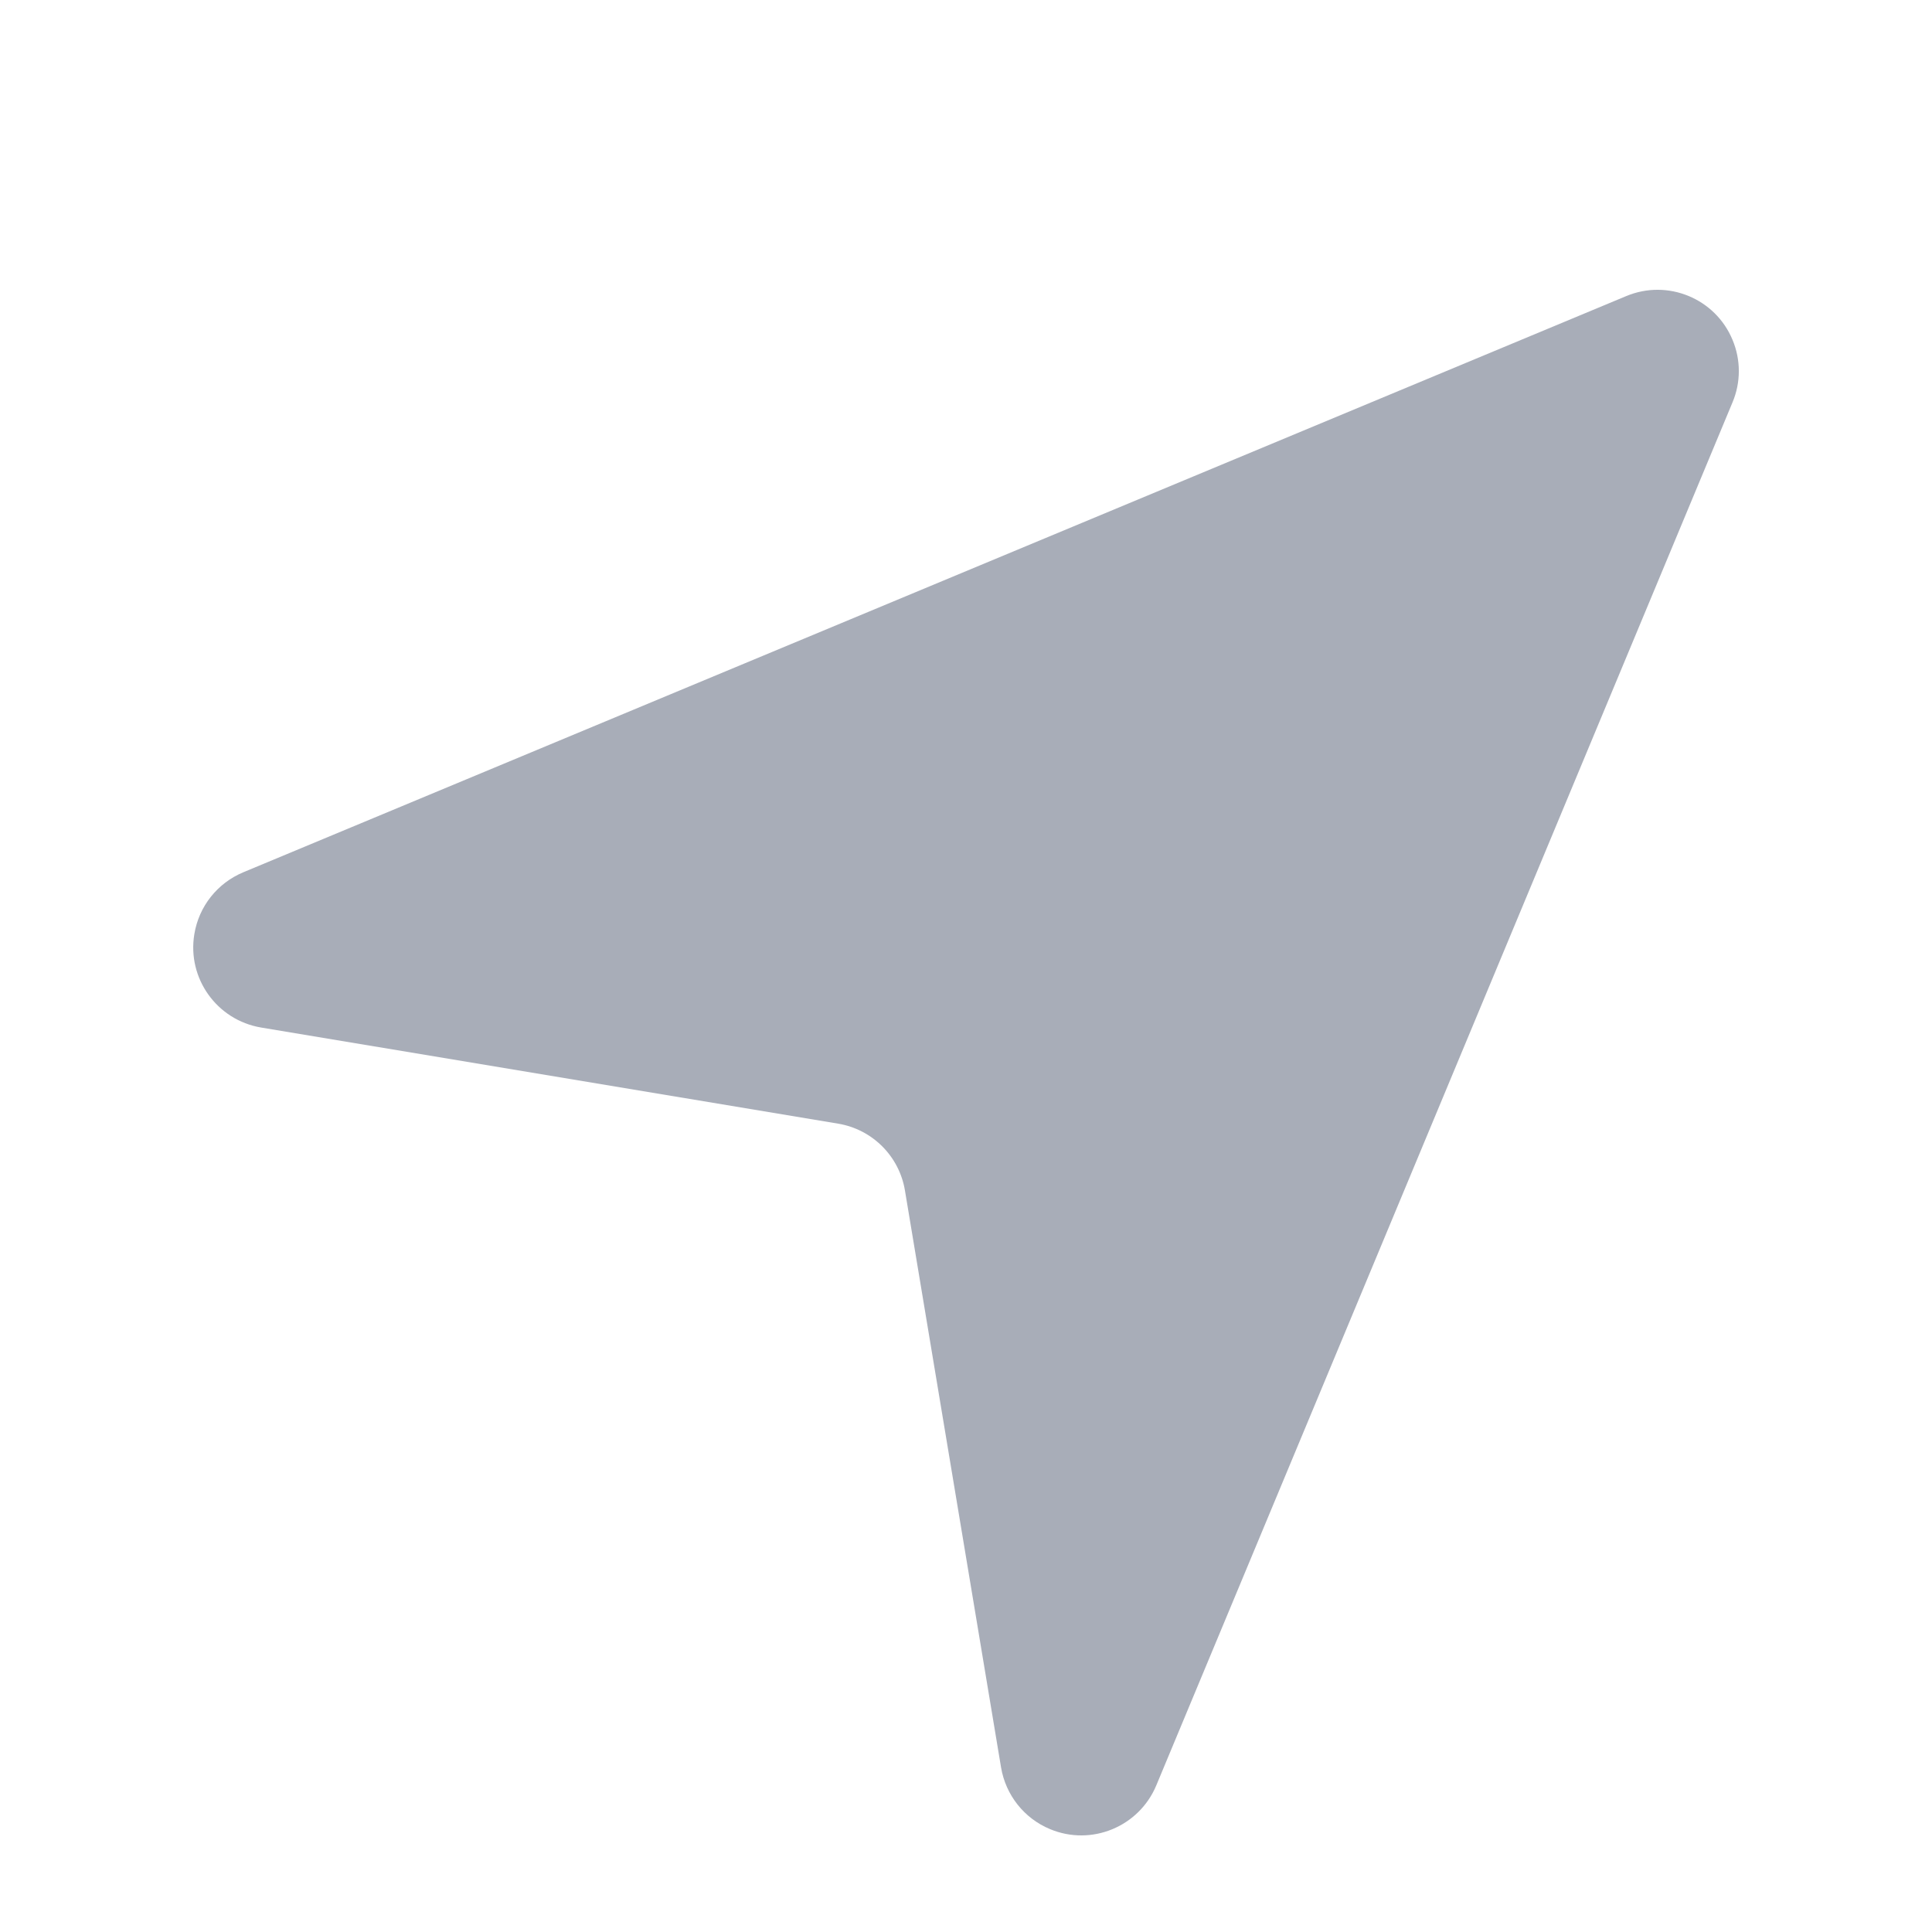 <svg xmlns="http://www.w3.org/2000/svg" xmlns:xlink="http://www.w3.org/1999/xlink" width="20" height="20" version="1.1" viewBox="0 0 20 20"><title>message_type_geo_icon</title><desc>Created with Sketch.</desc><g id="Page-1" fill="none" fill-rule="evenodd" stroke="none" stroke-width="1"><g id="message_type_geo_icon"><rect id="Rectangle" width="20" height="20" x="0" y="0"/><path id="{geo}-copy-2-a" fill="#A8ADB8" fill-rule="nonzero" d="M2.518,9.03 L16.835,3.065 C17.264,2.886 17.757,3.089 17.935,3.518 C18.022,3.725 18.022,3.958 17.935,4.165 L11.97,18.482 C11.791,18.911 11.298,19.114 10.87,18.935 C10.602,18.824 10.411,18.582 10.363,18.297 L9.368,12.324 C9.309,11.969 9.031,11.691 8.676,11.632 L2.703,10.637 C2.245,10.56 1.935,10.127 2.012,9.669 C2.059,9.383 2.25,9.142 2.518,9.03 Z"/></g></g></svg>